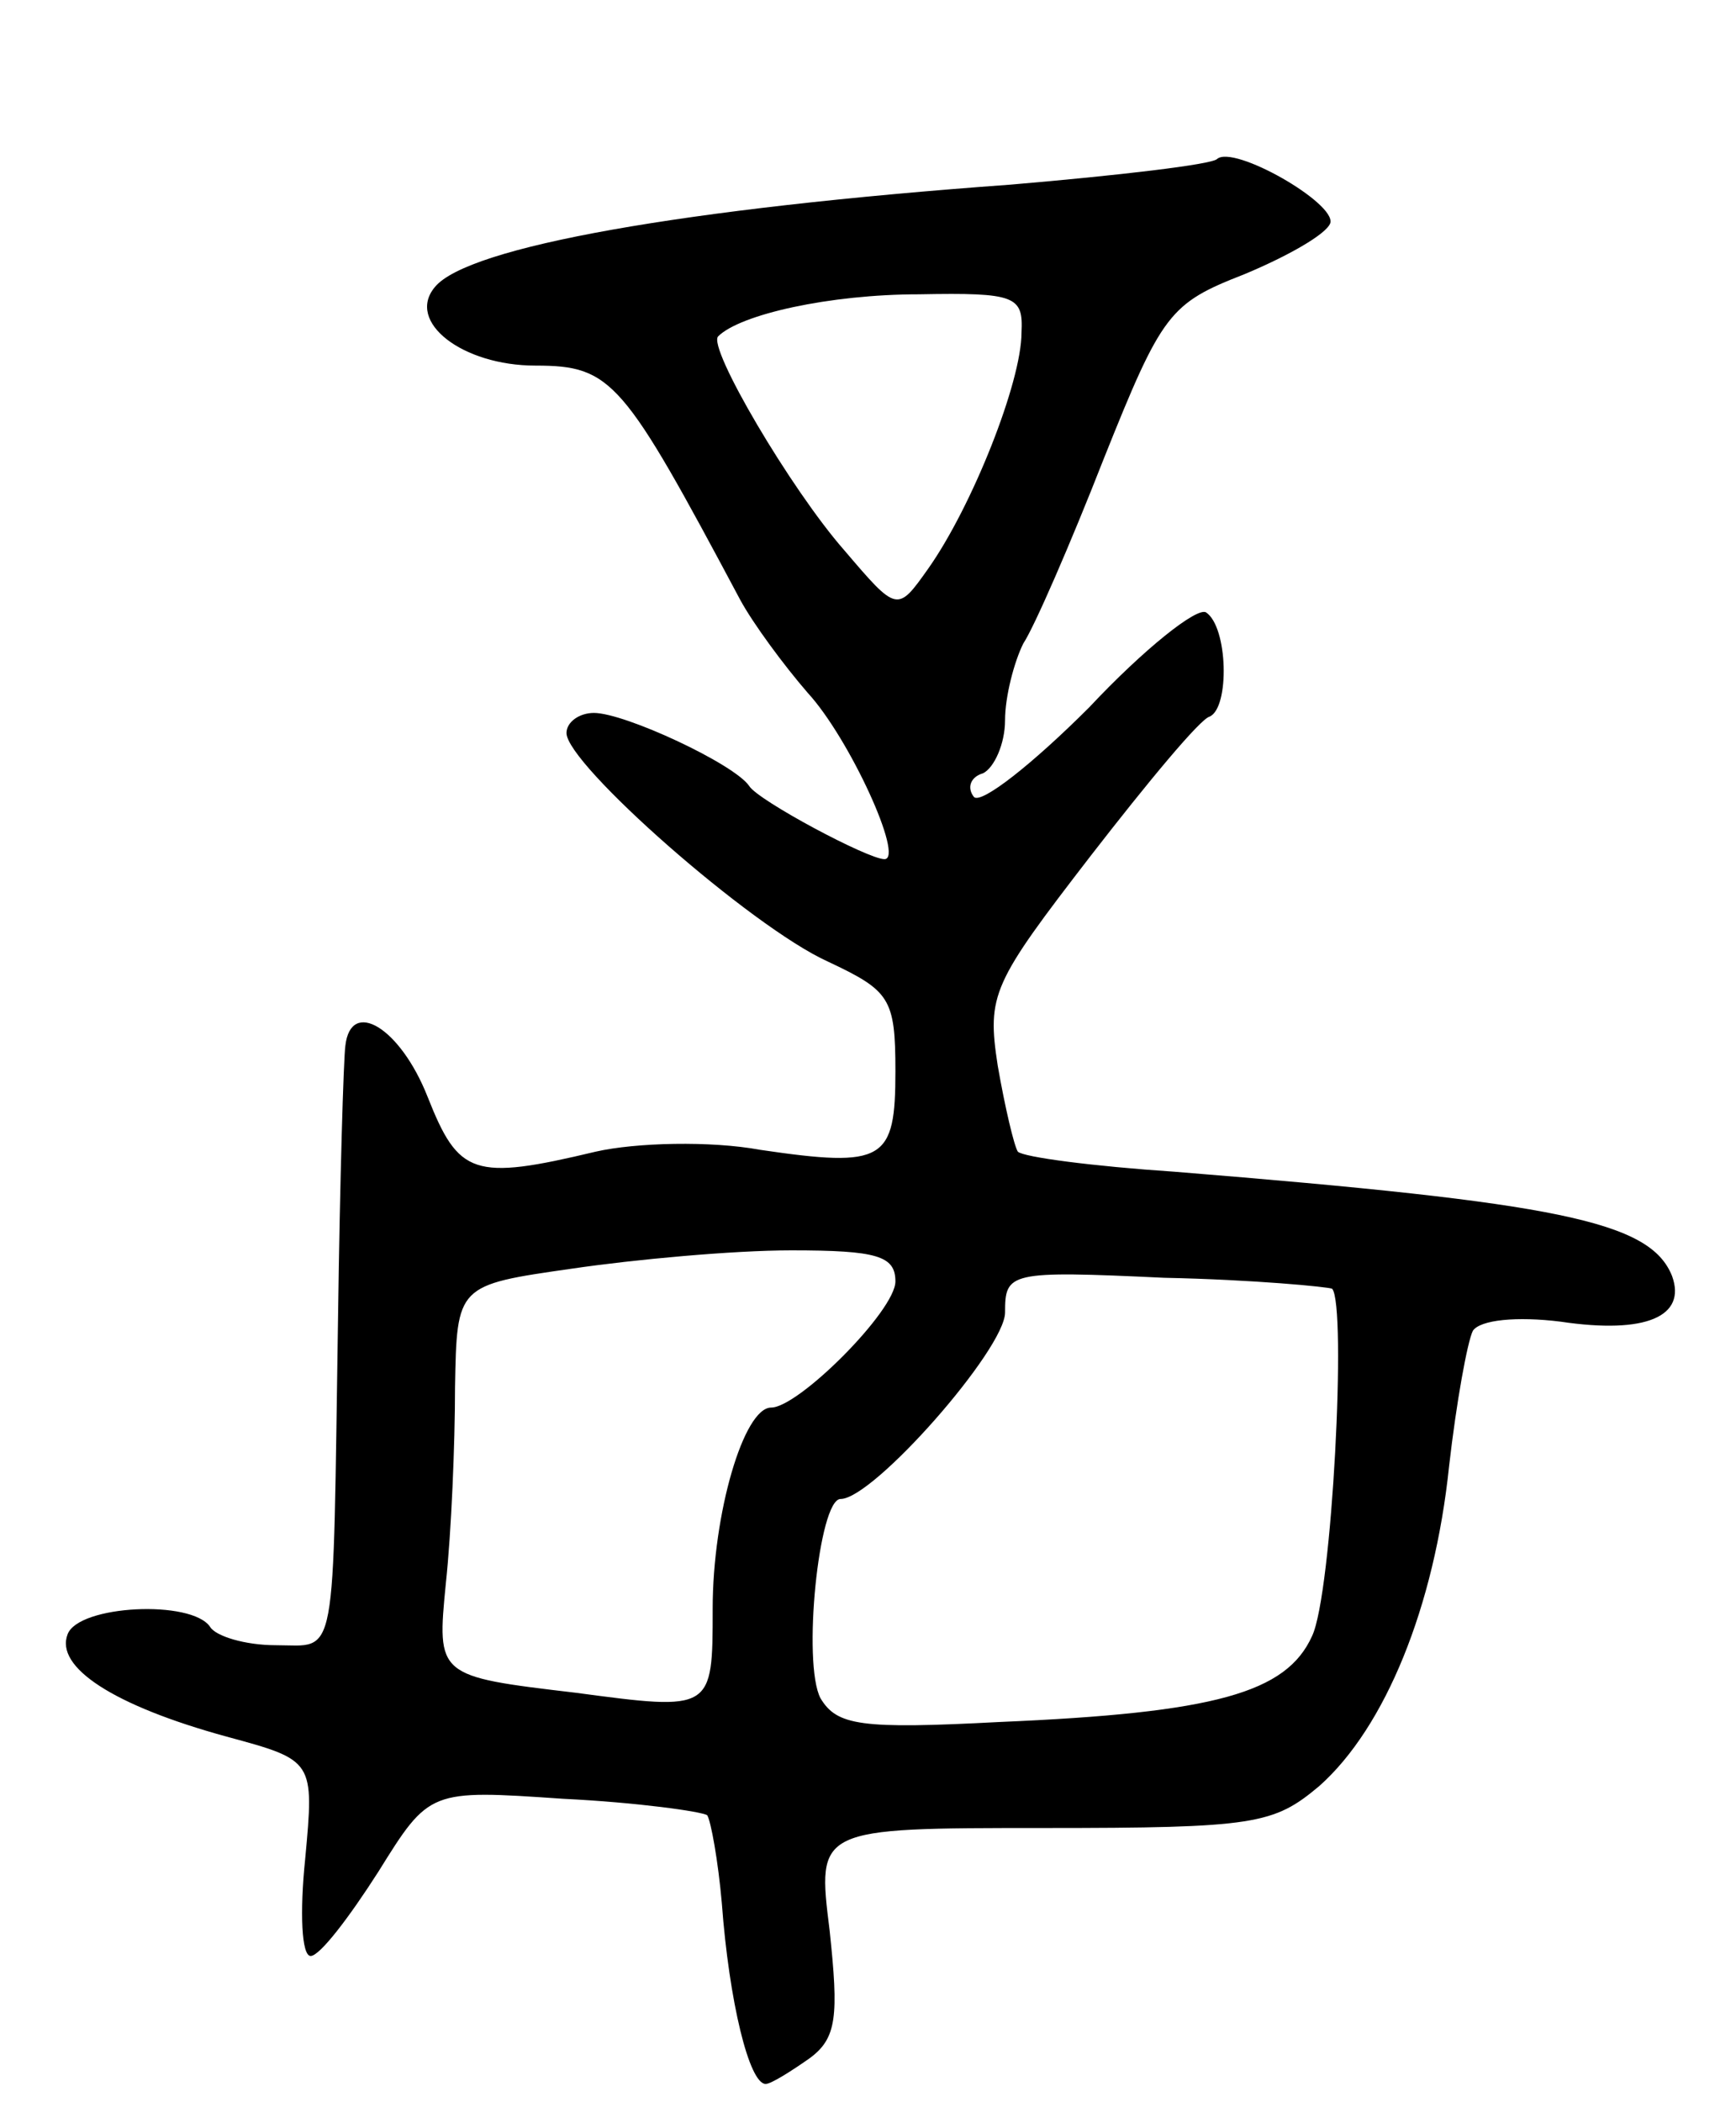 <svg version="1.0" xmlns="http://www.w3.org/2000/svg"
 width="95pt" height="115pt" viewBox="0 0 95 115"
 preserveAspectRatio="xMidYMid meet">
<g transform="translate(0,115) scale(0.1,-0.1)"
fill="#000000" stroke="none">
<path d="M666 1063 c-3 -3 -54 -9 -113 -14 -179 -13 -297 -34 -315 -56 -16
-19 15 -43 55 -43 42 0 48 -8 112 -128 7 -13 24 -36 37 -51 23 -25 53 -91 42
-91 -9 0 -69 32 -74 40 -8 12 -68 40 -85 40 -8 0 -15 -5 -15 -11 0 -17 101
-106 143 -125 34 -16 37 -20 37 -60 0 -49 -6 -53 -74 -43 -27 5 -68 4 -90 -1
-67 -16 -75 -13 -92 30 -15 38 -42 54 -45 28 -1 -7 -3 -74 -4 -148 -3 -193 0
-180 -34 -180 -17 0 -33 5 -36 10 -10 15 -72 12 -78 -4 -7 -18 25 -39 87 -56
48 -13 48 -13 43 -67 -3 -29 -2 -53 3 -53 5 0 21 21 37 46 28 45 28 45 101 40
41 -2 76 -7 79 -9 2 -3 6 -25 8 -48 4 -54 15 -99 24 -99 3 0 14 7 24 14 15 11
16 23 11 70 -7 56 -7 56 117 56 116 0 126 2 151 23 36 32 63 98 71 175 4 35
10 68 13 74 4 6 24 8 48 5 47 -7 69 3 61 25 -12 30 -62 40 -272 57 -45 3 -83
8 -86 11 -2 3 -7 24 -11 47 -6 39 -3 45 51 115 31 40 60 75 65 76 11 5 10 49
-2 57 -5 3 -34 -20 -64 -52 -31 -31 -59 -53 -63 -49 -4 5 -2 11 5 13 6 3 12
16 12 29 0 13 5 32 10 42 6 9 26 55 44 101 32 80 36 85 77 101 24 10 45 22 47
28 3 11 -53 43 -62 35z m-107 -95 c0 -27 -27 -95 -51 -129 -17 -24 -17 -24
-46 10 -29 33 -75 111 -69 117 12 12 61 23 110 23 53 1 57 -1 56 -21z m-69
-519 c0 -16 -53 -69 -68 -69 -15 0 -32 -58 -32 -110 0 -56 0 -56 -75 -46 -76
9 -76 9 -71 60 3 28 5 76 5 107 1 56 1 56 64 65 34 5 88 10 120 10 47 0 57 -3
57 -17z m239 -4 c8 -9 0 -167 -11 -190 -14 -31 -53 -42 -171 -47 -76 -4 -89
-2 -98 13 -10 19 -1 109 11 109 18 0 90 82 90 102 0 22 2 23 87 19 49 -1 90
-5 92 -6z"/>
</g>
</svg>
